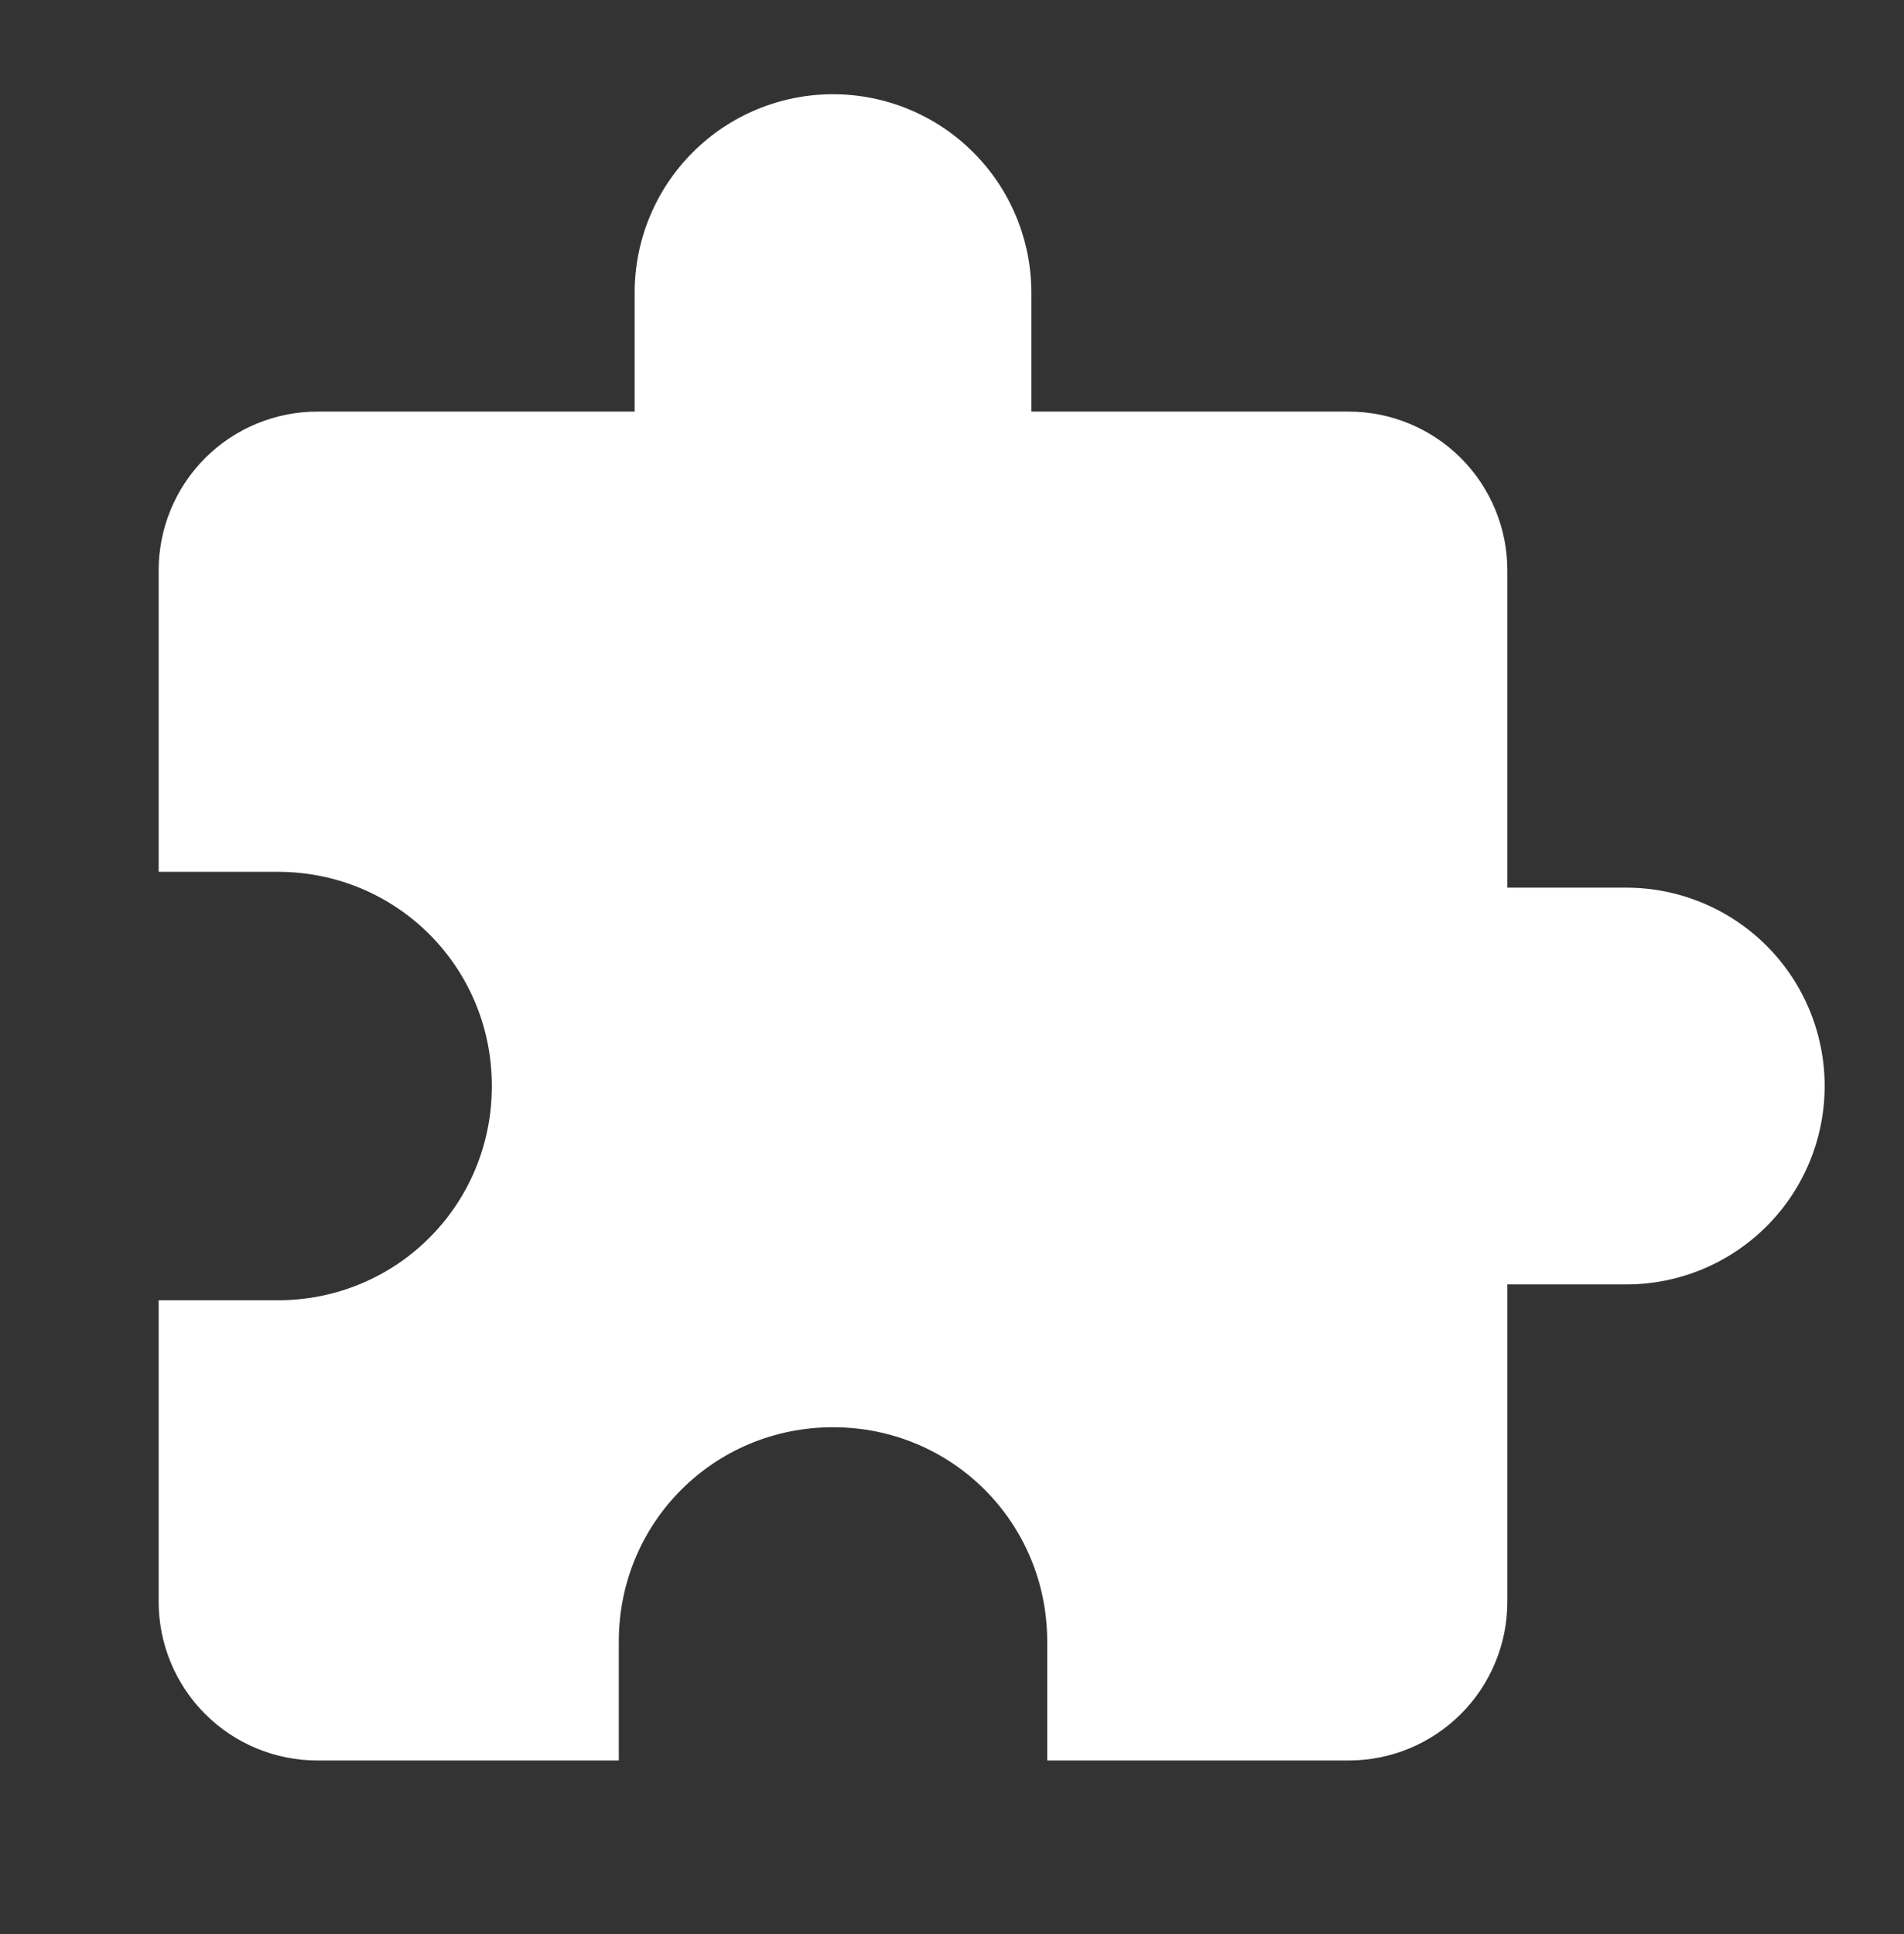 <svg width="64" height="65" viewBox="0 0 64 65" fill="none" xmlns="http://www.w3.org/2000/svg">
<rect x="0" y="0" width="64" height="65" fill="#333333" stroke="none"/>
<path d="M54.667 29.833H50.667V19.167C50.667 17.752 50.105 16.396 49.105 15.395C48.104 14.395 46.748 13.833 45.333 13.833H34.667V9.833C34.667 8.065 33.964 6.369 32.714 5.119C31.464 3.869 29.768 3.167 28 3.167C26.232 3.167 24.536 3.869 23.286 5.119C22.036 6.369 21.333 8.065 21.333 9.833V13.833H10.667C9.252 13.833 7.896 14.395 6.895 15.395C5.895 16.396 5.333 17.752 5.333 19.167V29.3H9.333C13.333 29.3 16.533 32.5 16.533 36.5C16.533 40.5 13.333 43.7 9.333 43.7H5.333V53.833C5.333 55.248 5.895 56.604 6.895 57.605C7.896 58.605 9.252 59.167 10.667 59.167H20.8V55.167C20.8 51.167 24 47.967 28 47.967C32 47.967 35.2 51.167 35.2 55.167V59.167H45.333C46.748 59.167 48.104 58.605 49.105 57.605C50.105 56.604 50.667 55.248 50.667 53.833V43.167H54.667C56.435 43.167 58.13 42.464 59.381 41.214C60.631 39.964 61.333 38.268 61.333 36.5C61.333 34.732 60.631 33.036 59.381 31.786C58.13 30.536 56.435 29.833 54.667 29.833Z" fill="white"/>
</svg>

